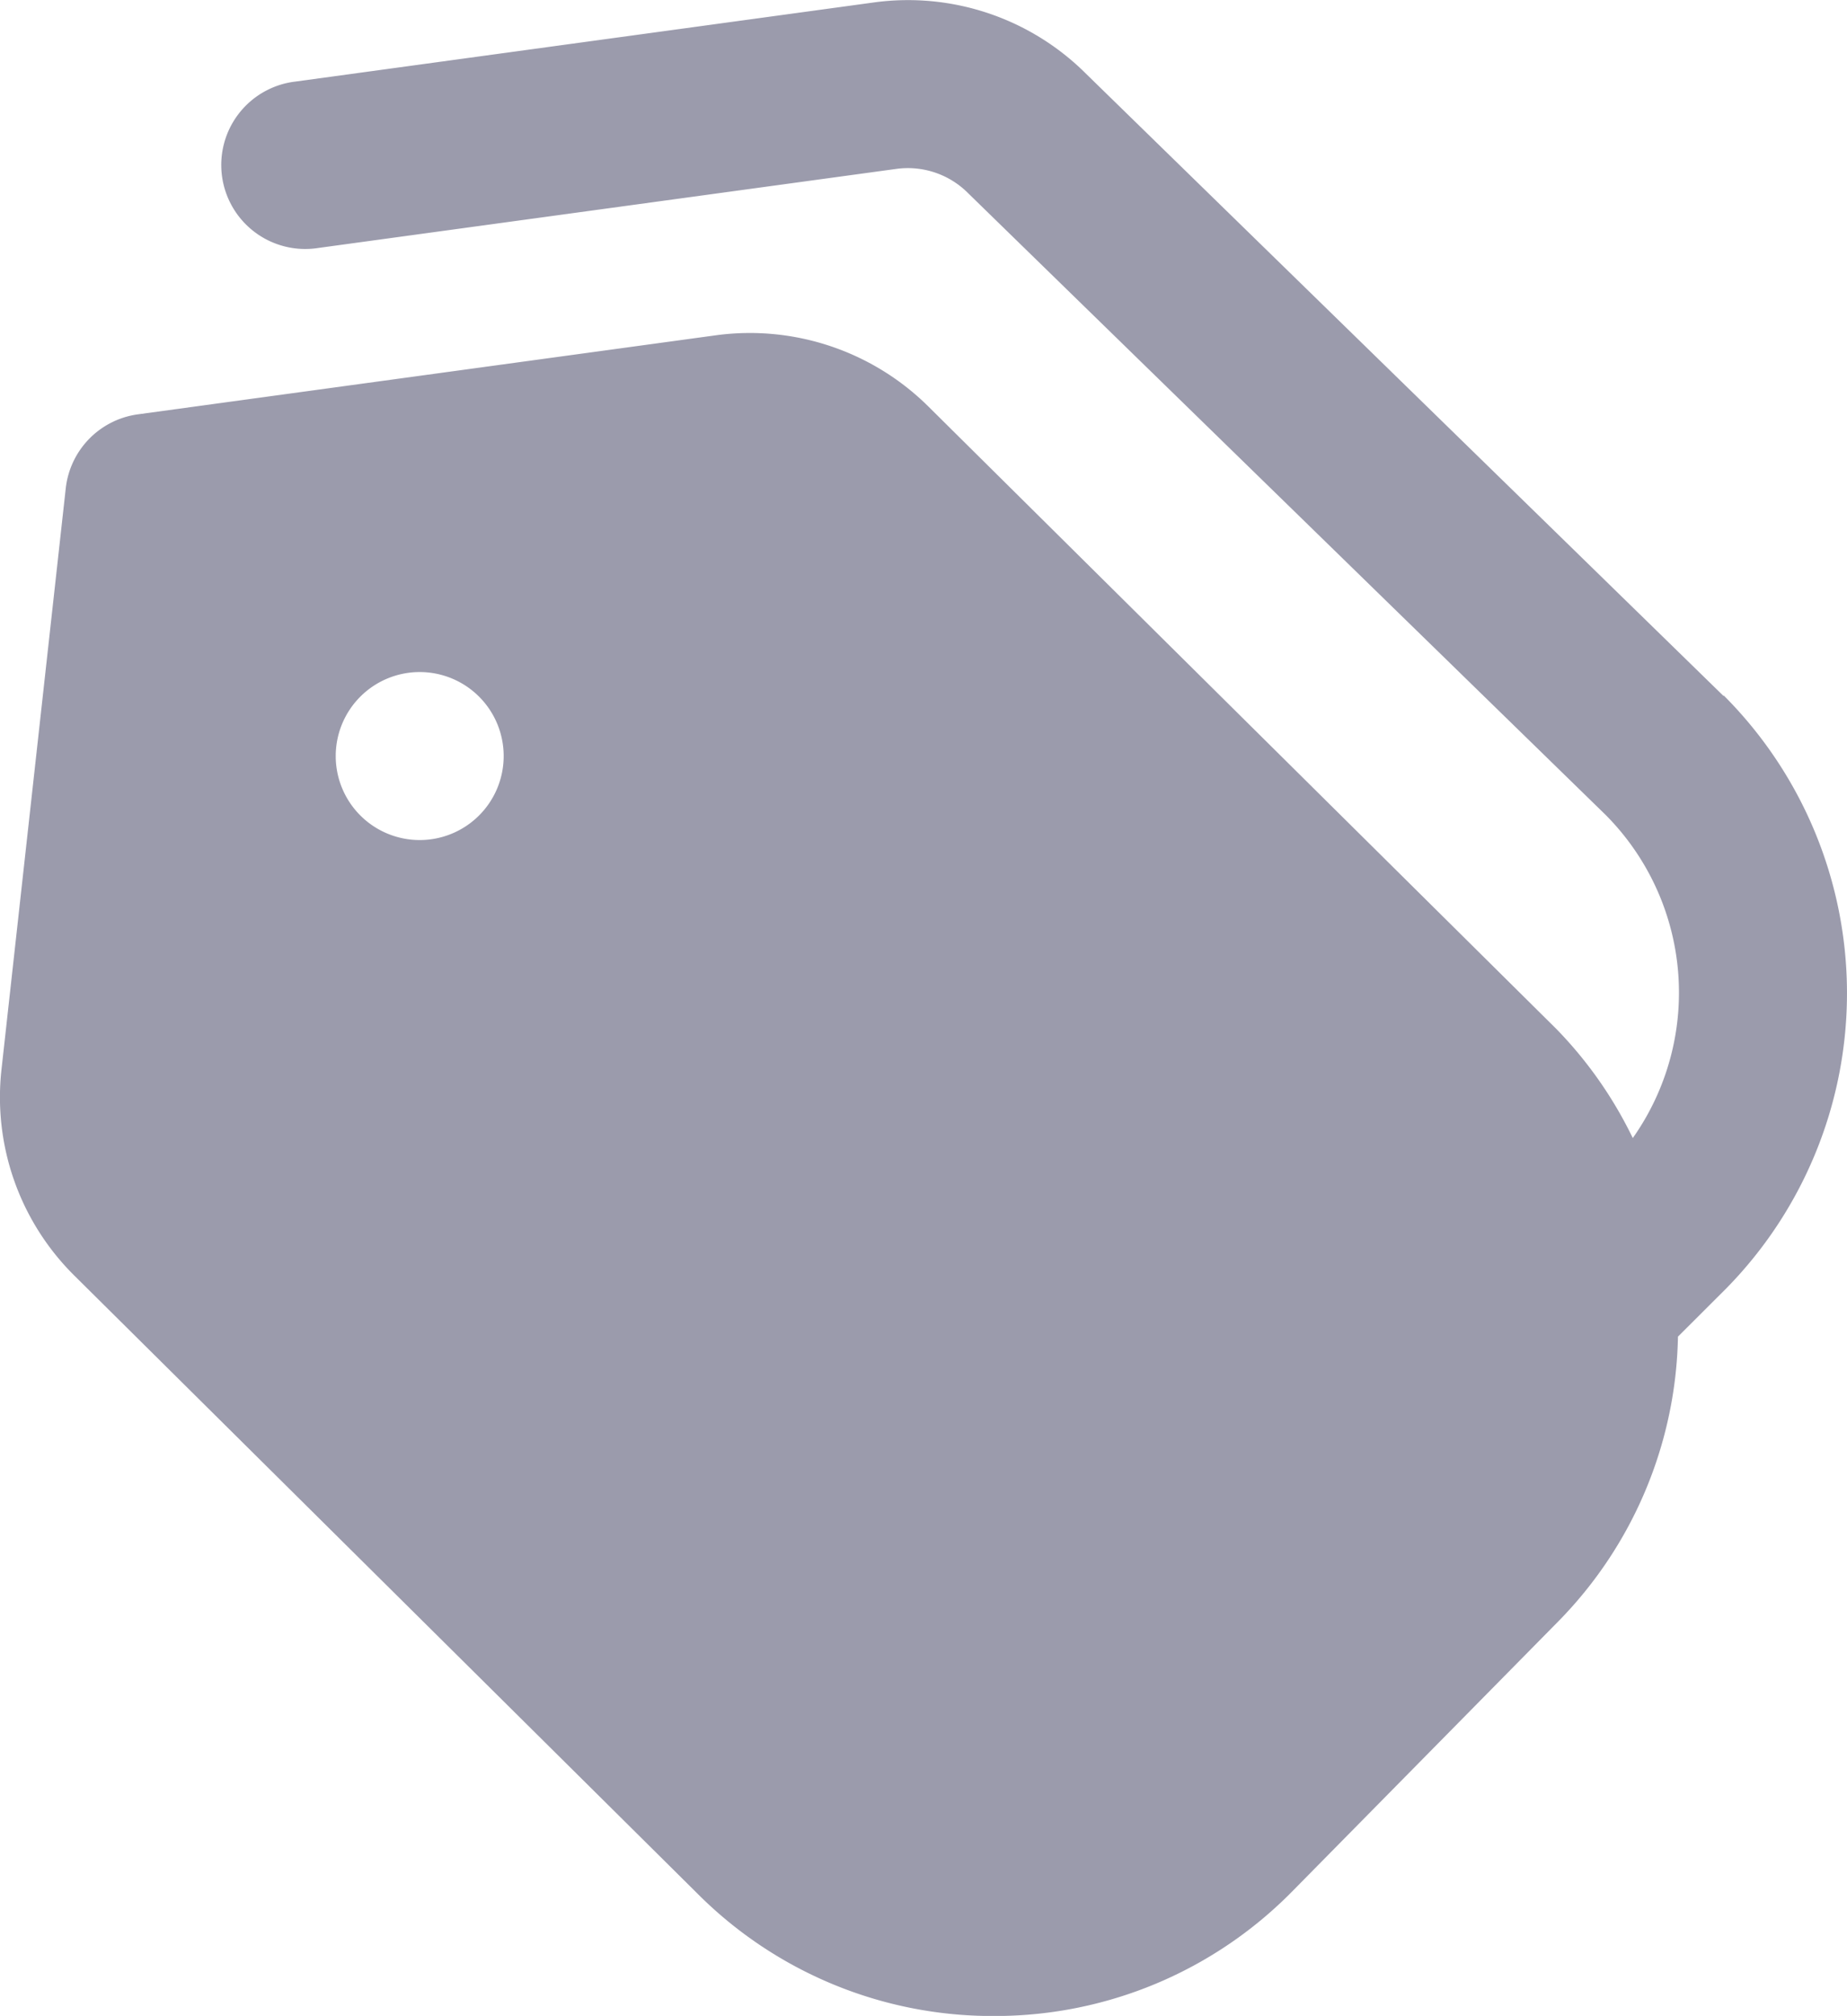 <svg xmlns="http://www.w3.org/2000/svg" width="21.995" height="24" viewBox="0 0 21.995 24">
  <path id="tags" d="M21.526,8.284,13.937.879A3,3,0,0,0,11.409.028L4.521.97a1,1,0,1,0,.272,1.981l6.889-.942a1.012,1.012,0,0,1,.851.292l7.59,7.4a3,3,0,0,1,.323,3.847,4.931,4.931,0,0,0-.911-1.3L12.06,4.841A3.019,3.019,0,0,0,9.532,3.99l-6.889.942a1,1,0,0,0-.858.881L1.02,12.729a2.987,2.987,0,0,0,.864,2.453L9.3,22.535A4.961,4.961,0,0,0,12.834,24h.017a4.965,4.965,0,0,0,3.543-1.487L19.561,19.3a4.967,4.967,0,0,0,1.423-3.388l.577-.576a5.014,5.014,0,0,0-.032-7.057ZM6,10A1,1,0,1,1,7,9,1,1,0,0,1,6,10Z" transform="translate(-1.002 0.001)" fill="#9b9bac"/>
</svg>
